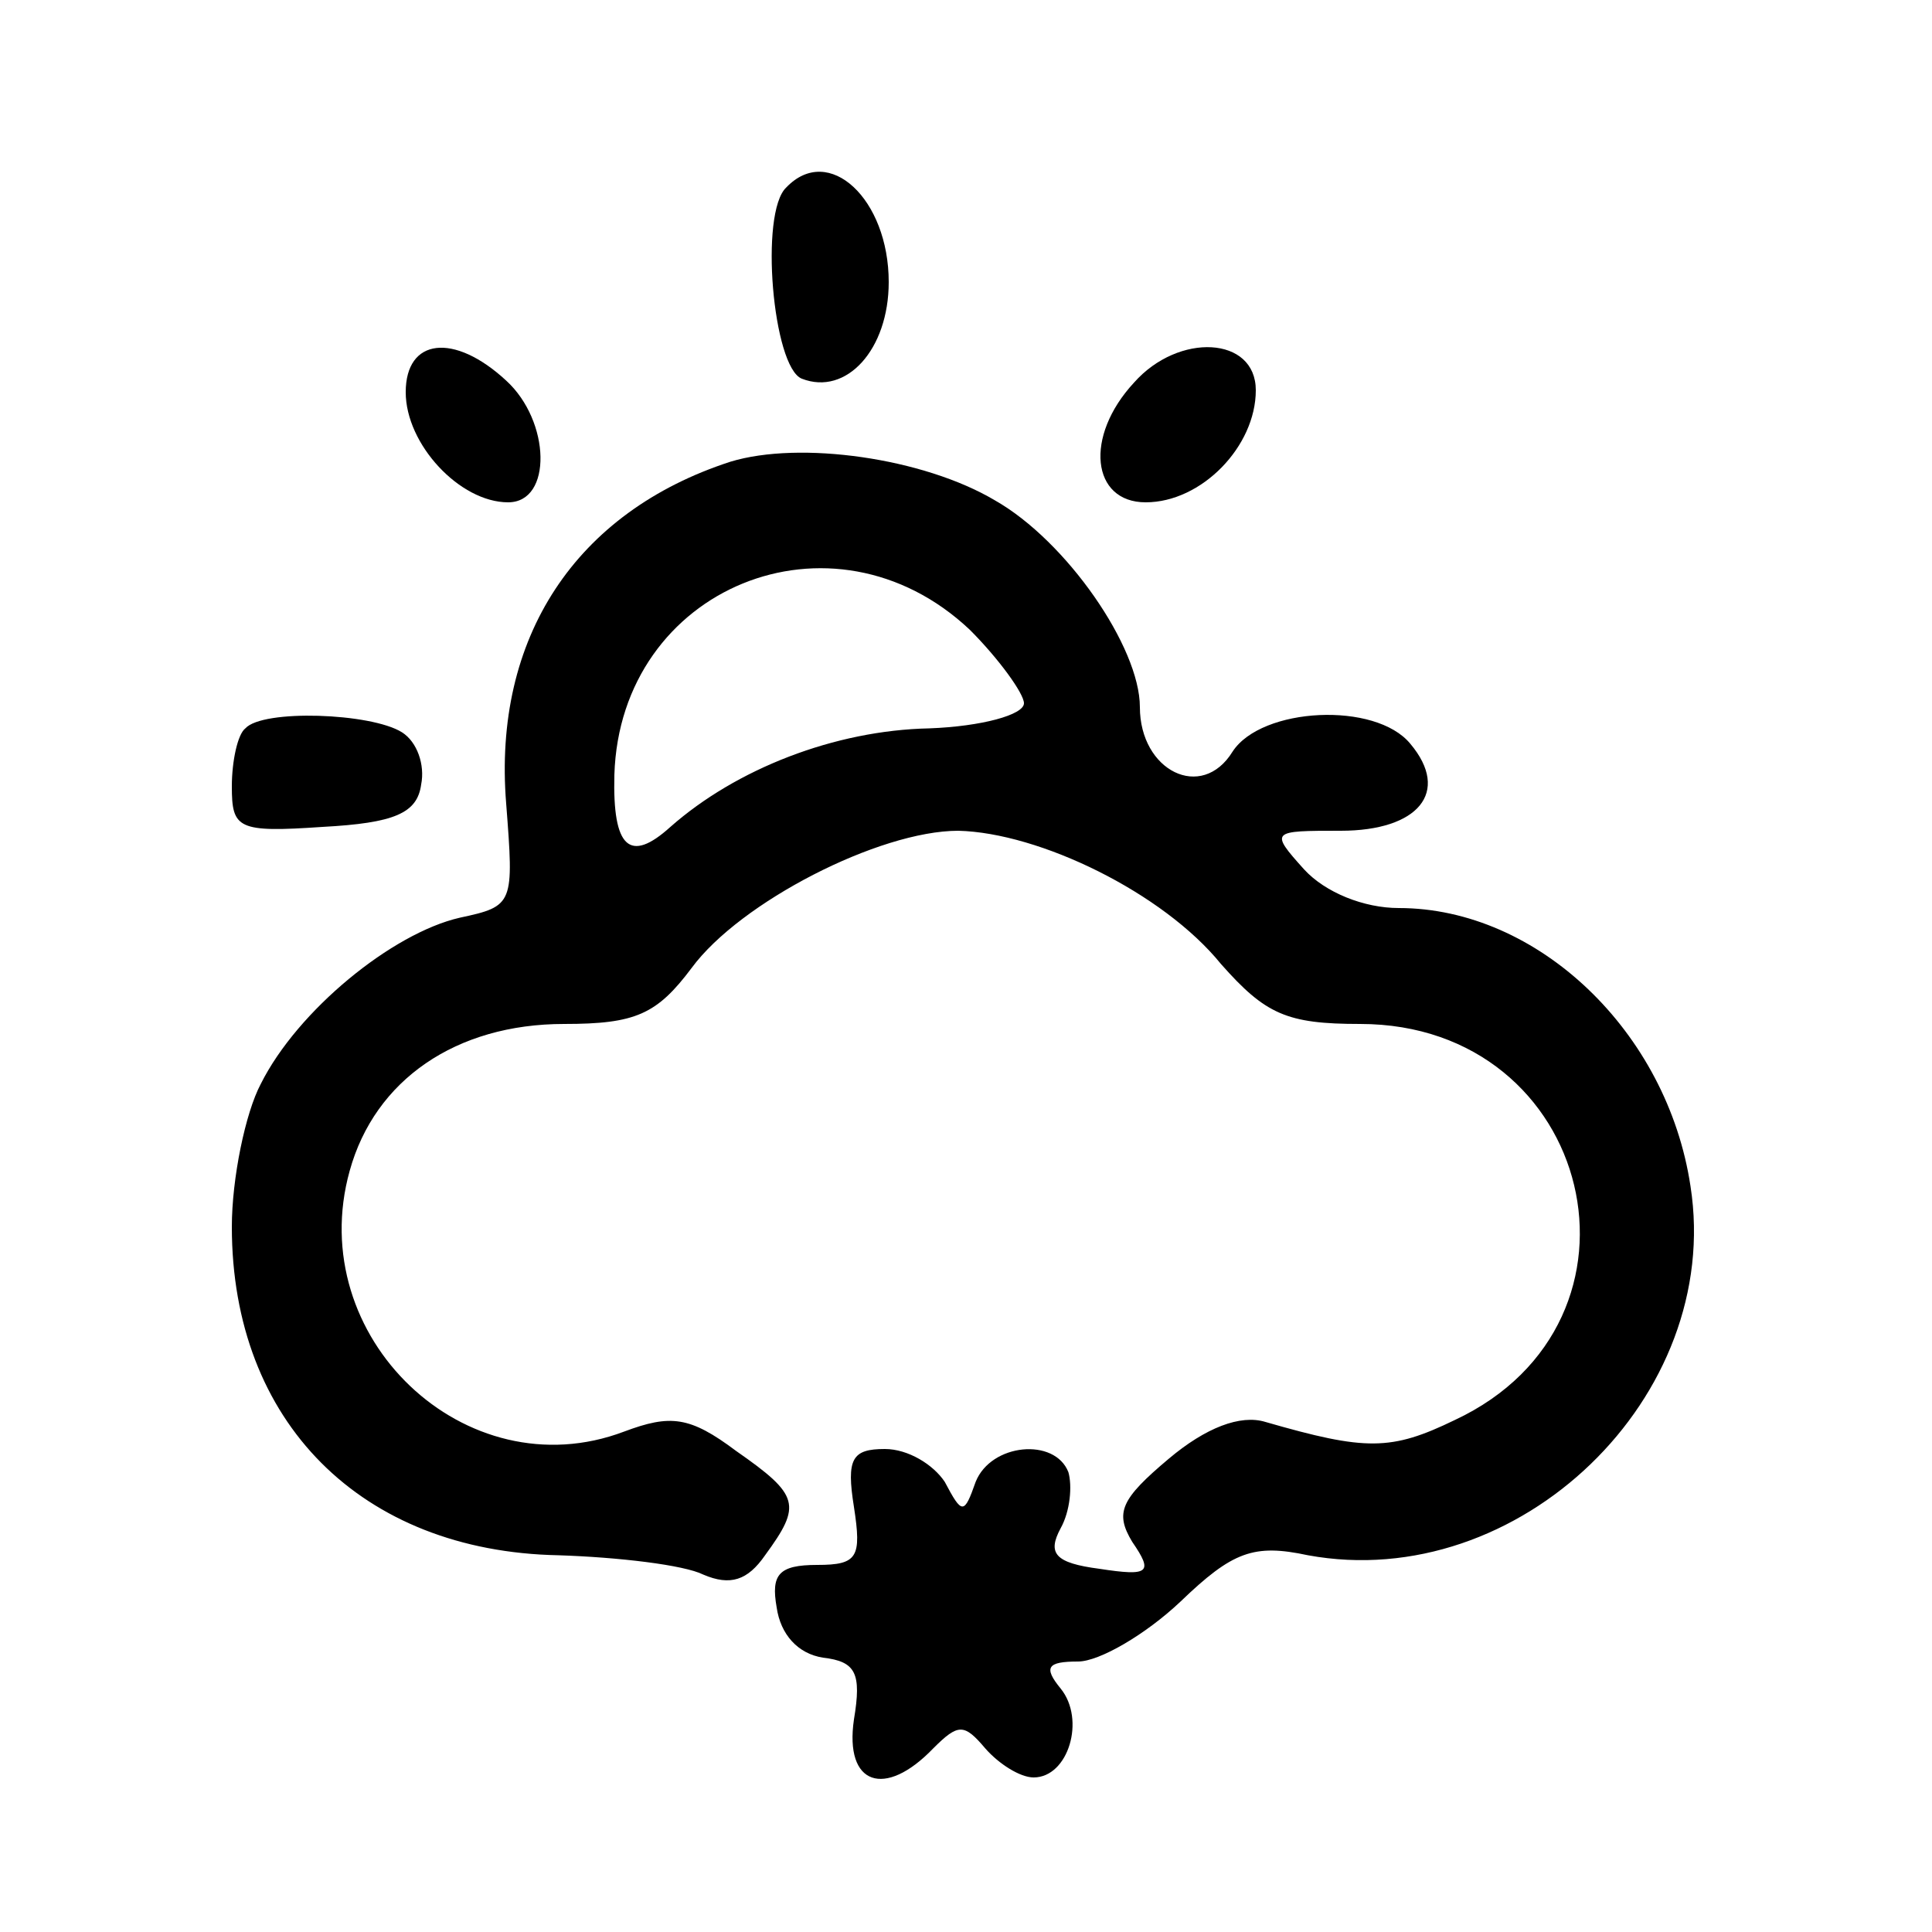 <?xml version="1.0" standalone="no"?>
<!DOCTYPE svg PUBLIC "-//W3C//DTD SVG 20010904//EN"
 "http://www.w3.org/TR/2001/REC-SVG-20010904/DTD/svg10.dtd">
<svg version="1.0" xmlns="http://www.w3.org/2000/svg"
 width="100pt" height="100pt" viewBox="0 0 100 100"
 preserveAspectRatio="xMidYMid meet">

<g transform="translate(0,100) scale(0.1,-0.1)"
fill="#000000" stroke="none">
<path d="M407 903 c-14 -13 -7 -93 8 -99 23 -9 45 15 45 50 0 43 -31 72 -53
49z"/>
<path d="M210 797 c0 -27 28 -57 53 -57 23 0 22 42 -1 63 -27 25 -52 22 -52
-6z"/>
<path d="M587 802 c-26 -28 -22 -62 6 -62 29 0 57 29 57 58 0 28 -40 30 -63 4z"/>
<path d="M378 761 c-80 -26 -123 -91 -116 -177 4 -52 4 -53 -24 -59 -35 -8
-84 -48 -103 -86 -8 -15 -15 -49 -15 -74 0 -101 67 -168 169 -170 31 -1 65 -5
75 -10 14 -6 23 -3 32 10 19 26 18 31 -15 54 -24 18 -34 19 -58 10 -82 -31
-166 49 -142 135 13 47 55 76 111 76 37 0 48 5 66 29 25 34 97 71 138 71 42
-1 106 -32 136 -69 23 -26 34 -31 72 -31 121 0 158 -154 49 -205 -33 -16 -46
-16 -98 -1 -13 4 -31 -3 -50 -19 -25 -21 -28 -28 -19 -43 11 -16 9 -18 -17
-14 -23 3 -27 8 -20 21 5 9 6 22 4 29 -7 18 -40 15 -48 -5 -6 -17 -7 -17 -16
0 -6 9 -19 17 -31 17 -17 0 -20 -5 -16 -30 4 -26 2 -30 -19 -30 -20 0 -24 -5
-21 -22 2 -14 11 -24 24 -26 17 -2 20 -8 16 -32 -5 -34 16 -41 41 -15 13 13
16 13 27 0 7 -8 18 -15 25 -15 18 0 27 30 14 46 -9 11 -7 14 9 14 11 0 35 14
53 31 27 26 38 30 66 24 109 -20 215 82 198 191 -12 80 -79 144 -151 144 -18
0 -38 8 -49 20 -18 20 -17 20 19 20 40 0 57 20 36 45 -18 22 -77 19 -92 -4
-16 -26 -48 -10 -48 23 0 31 -38 86 -75 107 -37 22 -101 31 -137 20z m124 -87
c15 -15 28 -33 28 -38 0 -6 -22 -12 -49 -13 -49 -1 -100 -21 -134 -51 -21 -19
-30 -11 -29 27 3 97 113 142 184 75z"/>
<path d="M127 623 c-4 -3 -7 -17 -7 -30 0 -22 3 -24 47 -21 37 2 49 7 51 22 2
10 -2 22 -10 27 -16 10 -72 12 -81 2z"/>
</g>
</svg>
